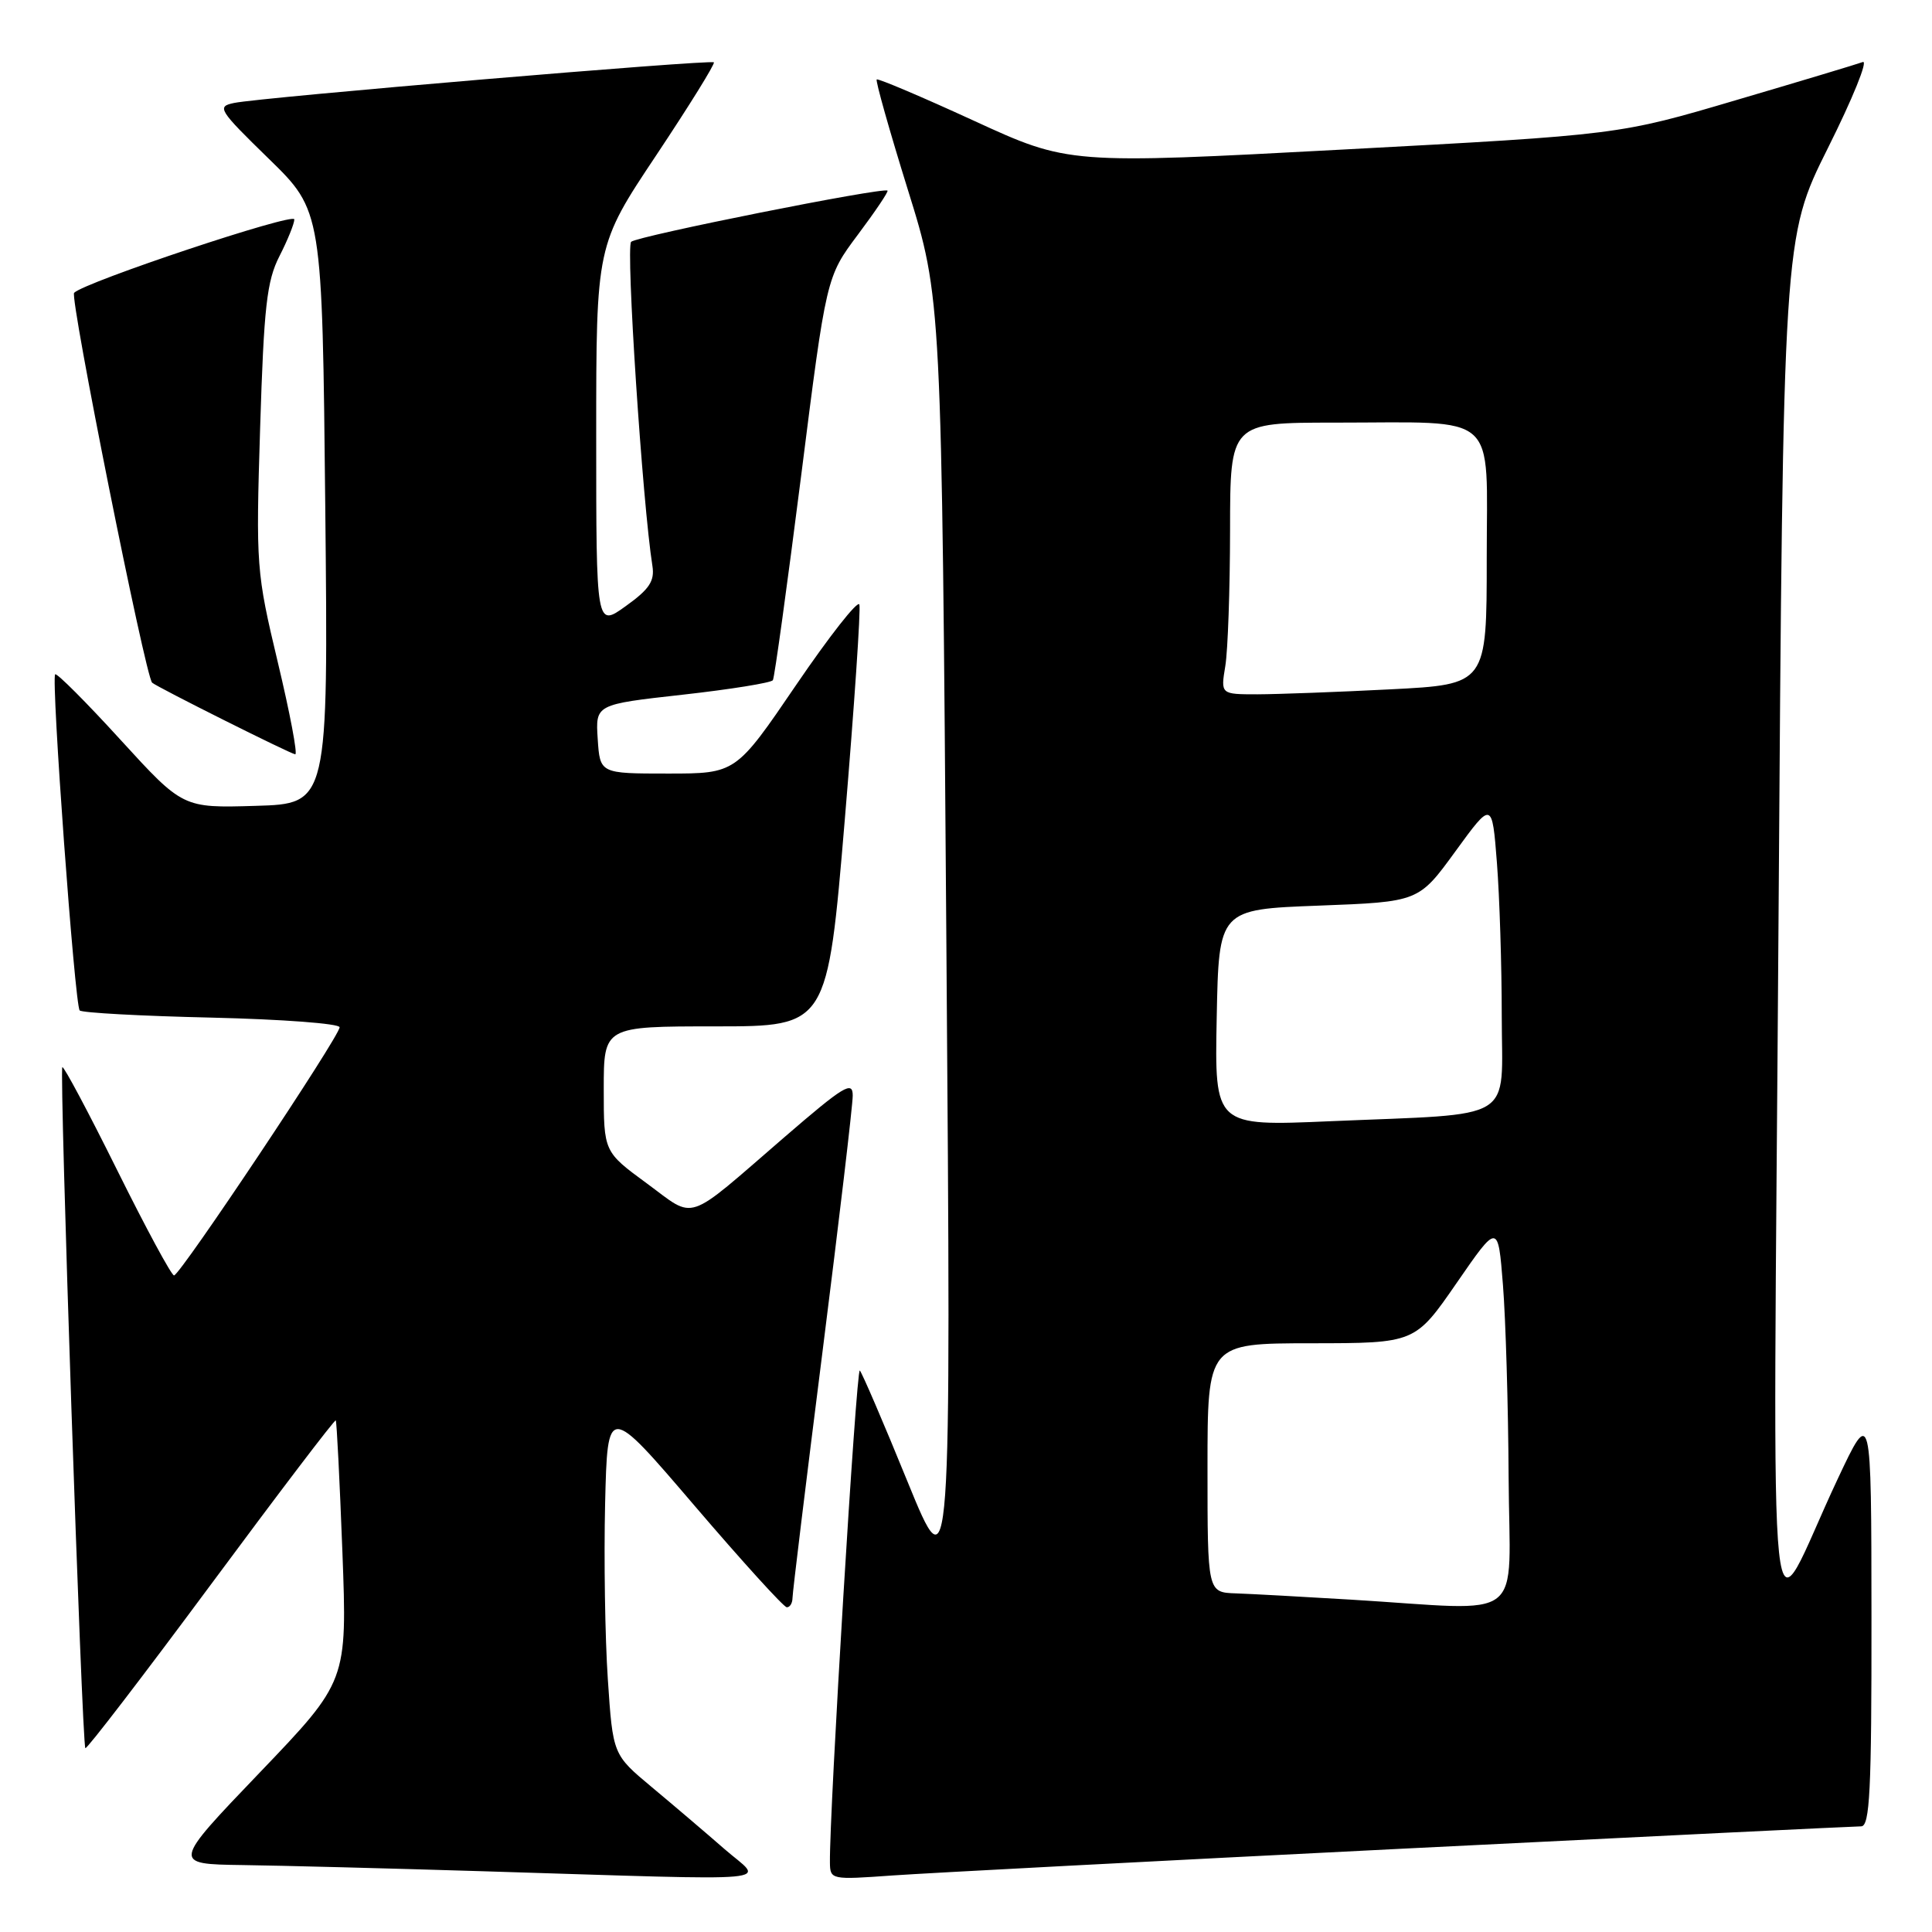 <?xml version="1.0" encoding="UTF-8" standalone="no"?>
<!DOCTYPE svg PUBLIC "-//W3C//DTD SVG 1.1//EN" "http://www.w3.org/Graphics/SVG/1.1/DTD/svg11.dtd" >
<svg xmlns="http://www.w3.org/2000/svg" xmlns:xlink="http://www.w3.org/1999/xlink" version="1.1" viewBox="0 0 256 256">
 <g >
 <path fill="currentColor"
d=" M 96.00 245.01 C 93.53 242.85 89.18 239.15 86.35 236.79 C 81.21 232.50 81.21 232.50 80.54 222.50 C 80.17 217.00 80.01 206.54 80.18 199.26 C 80.50 186.03 80.50 186.03 92.00 199.48 C 98.33 206.88 103.84 212.95 104.25 212.97 C 104.66 212.99 105.00 212.44 105.01 211.75 C 105.01 211.06 106.81 196.32 109.00 179.00 C 111.19 161.68 112.99 146.46 112.99 145.18 C 113.00 143.16 111.83 143.87 103.94 150.68 C 90.60 162.20 92.29 161.64 85.70 156.80 C 80.00 152.62 80.00 152.62 80.00 144.31 C 80.00 136.00 80.00 136.00 94.82 136.00 C 109.64 136.00 109.64 136.00 111.94 108.60 C 113.20 93.53 114.07 80.71 113.87 80.10 C 113.66 79.50 109.90 84.29 105.50 90.75 C 97.50 102.50 97.50 102.50 88.50 102.50 C 79.50 102.50 79.50 102.50 79.20 97.92 C 78.90 93.34 78.90 93.34 90.47 92.05 C 96.83 91.34 102.20 90.47 102.41 90.13 C 102.63 89.78 104.30 77.62 106.15 63.09 C 109.49 36.69 109.49 36.69 113.67 31.10 C 115.97 28.03 117.74 25.40 117.60 25.26 C 117.09 24.76 84.48 31.27 83.63 32.04 C 82.90 32.71 85.14 66.77 86.45 75.00 C 86.76 76.99 86.04 78.08 82.92 80.31 C 79.00 83.13 79.00 83.13 79.00 57.81 C 79.00 32.50 79.00 32.50 86.97 20.55 C 91.35 13.97 94.78 8.44 94.59 8.26 C 94.19 7.86 34.57 12.90 31.03 13.64 C 28.69 14.12 28.93 14.52 35.62 21.04 C 42.70 27.94 42.70 27.94 43.10 67.22 C 43.50 106.50 43.50 106.50 33.87 106.78 C 24.23 107.07 24.23 107.07 15.96 98.02 C 11.42 93.04 7.52 89.14 7.31 89.35 C 6.75 89.92 9.91 133.24 10.56 133.89 C 10.87 134.20 18.74 134.63 28.06 134.84 C 37.38 135.06 45.00 135.63 45.00 136.12 C 45.00 137.31 23.86 169.00 23.06 169.00 C 22.72 169.00 19.33 162.72 15.52 155.04 C 11.71 147.36 8.44 141.22 8.26 141.41 C 7.84 141.83 10.86 231.19 11.31 231.64 C 11.49 231.82 18.98 222.06 27.95 209.95 C 36.92 197.84 44.36 188.05 44.49 188.21 C 44.62 188.37 45.01 196.21 45.37 205.63 C 46.01 222.77 46.01 222.77 34.41 234.88 C 22.80 247.00 22.80 247.00 32.15 247.13 C 37.29 247.20 51.62 247.57 64.00 247.95 C 104.87 249.20 101.18 249.53 96.00 245.01 Z  M 185.86 244.96 C 218.50 243.33 245.84 242.00 246.61 242.00 C 247.76 242.00 248.00 237.32 247.98 214.25 C 247.96 186.50 247.96 186.50 243.49 196.00 C 233.93 216.31 234.96 225.97 235.66 122.50 C 236.28 31.50 236.28 31.50 242.21 19.61 C 245.48 13.08 247.56 7.95 246.83 8.22 C 246.10 8.49 238.53 10.77 230.00 13.28 C 214.50 17.86 214.50 17.86 178.05 19.81 C 141.59 21.76 141.59 21.76 129.05 16.00 C 122.15 12.83 116.35 10.37 116.17 10.53 C 115.99 10.69 117.85 17.28 120.30 25.16 C 124.77 39.50 124.77 39.50 125.40 125.00 C 126.04 210.50 126.04 210.50 120.25 196.32 C 117.07 188.51 114.22 181.89 113.93 181.60 C 113.47 181.14 109.88 240.25 109.97 246.80 C 110.00 249.07 110.14 249.09 118.25 248.51 C 122.79 248.19 153.21 246.59 185.86 244.96 Z  M 36.81 87.75 C 33.96 75.80 33.90 75.04 34.47 56.65 C 34.97 40.63 35.35 37.22 37.03 33.94 C 38.11 31.82 39.00 29.63 39.00 29.07 C 39.00 28.11 11.22 37.37 9.82 38.80 C 9.22 39.42 19.27 89.66 20.16 90.46 C 20.80 91.04 38.50 99.90 39.12 99.95 C 39.46 99.98 38.42 94.49 36.81 87.75 Z  M 179.00 211.96 C 172.68 211.58 165.81 211.20 163.75 211.13 C 160.00 211.00 160.00 211.00 160.00 194.50 C 160.00 178.00 160.00 178.00 173.75 177.99 C 187.50 177.98 187.50 177.98 193.00 170.02 C 198.50 162.05 198.50 162.05 199.15 170.28 C 199.51 174.80 199.85 186.26 199.90 195.75 C 200.01 215.41 202.62 213.39 179.00 211.96 Z  M 161.22 134.86 C 161.50 120.50 161.50 120.50 174.74 120.00 C 187.98 119.50 187.98 119.50 192.84 112.82 C 197.71 106.13 197.71 106.13 198.35 114.32 C 198.70 118.82 198.99 127.97 198.99 134.66 C 199.00 148.87 201.25 147.50 176.22 148.57 C 160.94 149.23 160.94 149.23 161.22 134.86 Z  M 162.36 88.25 C 162.70 86.19 162.98 78.09 162.99 70.25 C 163.00 56.00 163.00 56.00 176.88 56.00 C 198.89 56.00 197.00 54.31 197.00 73.97 C 197.00 90.69 197.00 90.69 184.25 91.34 C 177.24 91.70 169.30 91.99 166.62 92.00 C 161.74 92.00 161.74 92.00 162.36 88.25 Z "/>
</g>
</svg>
